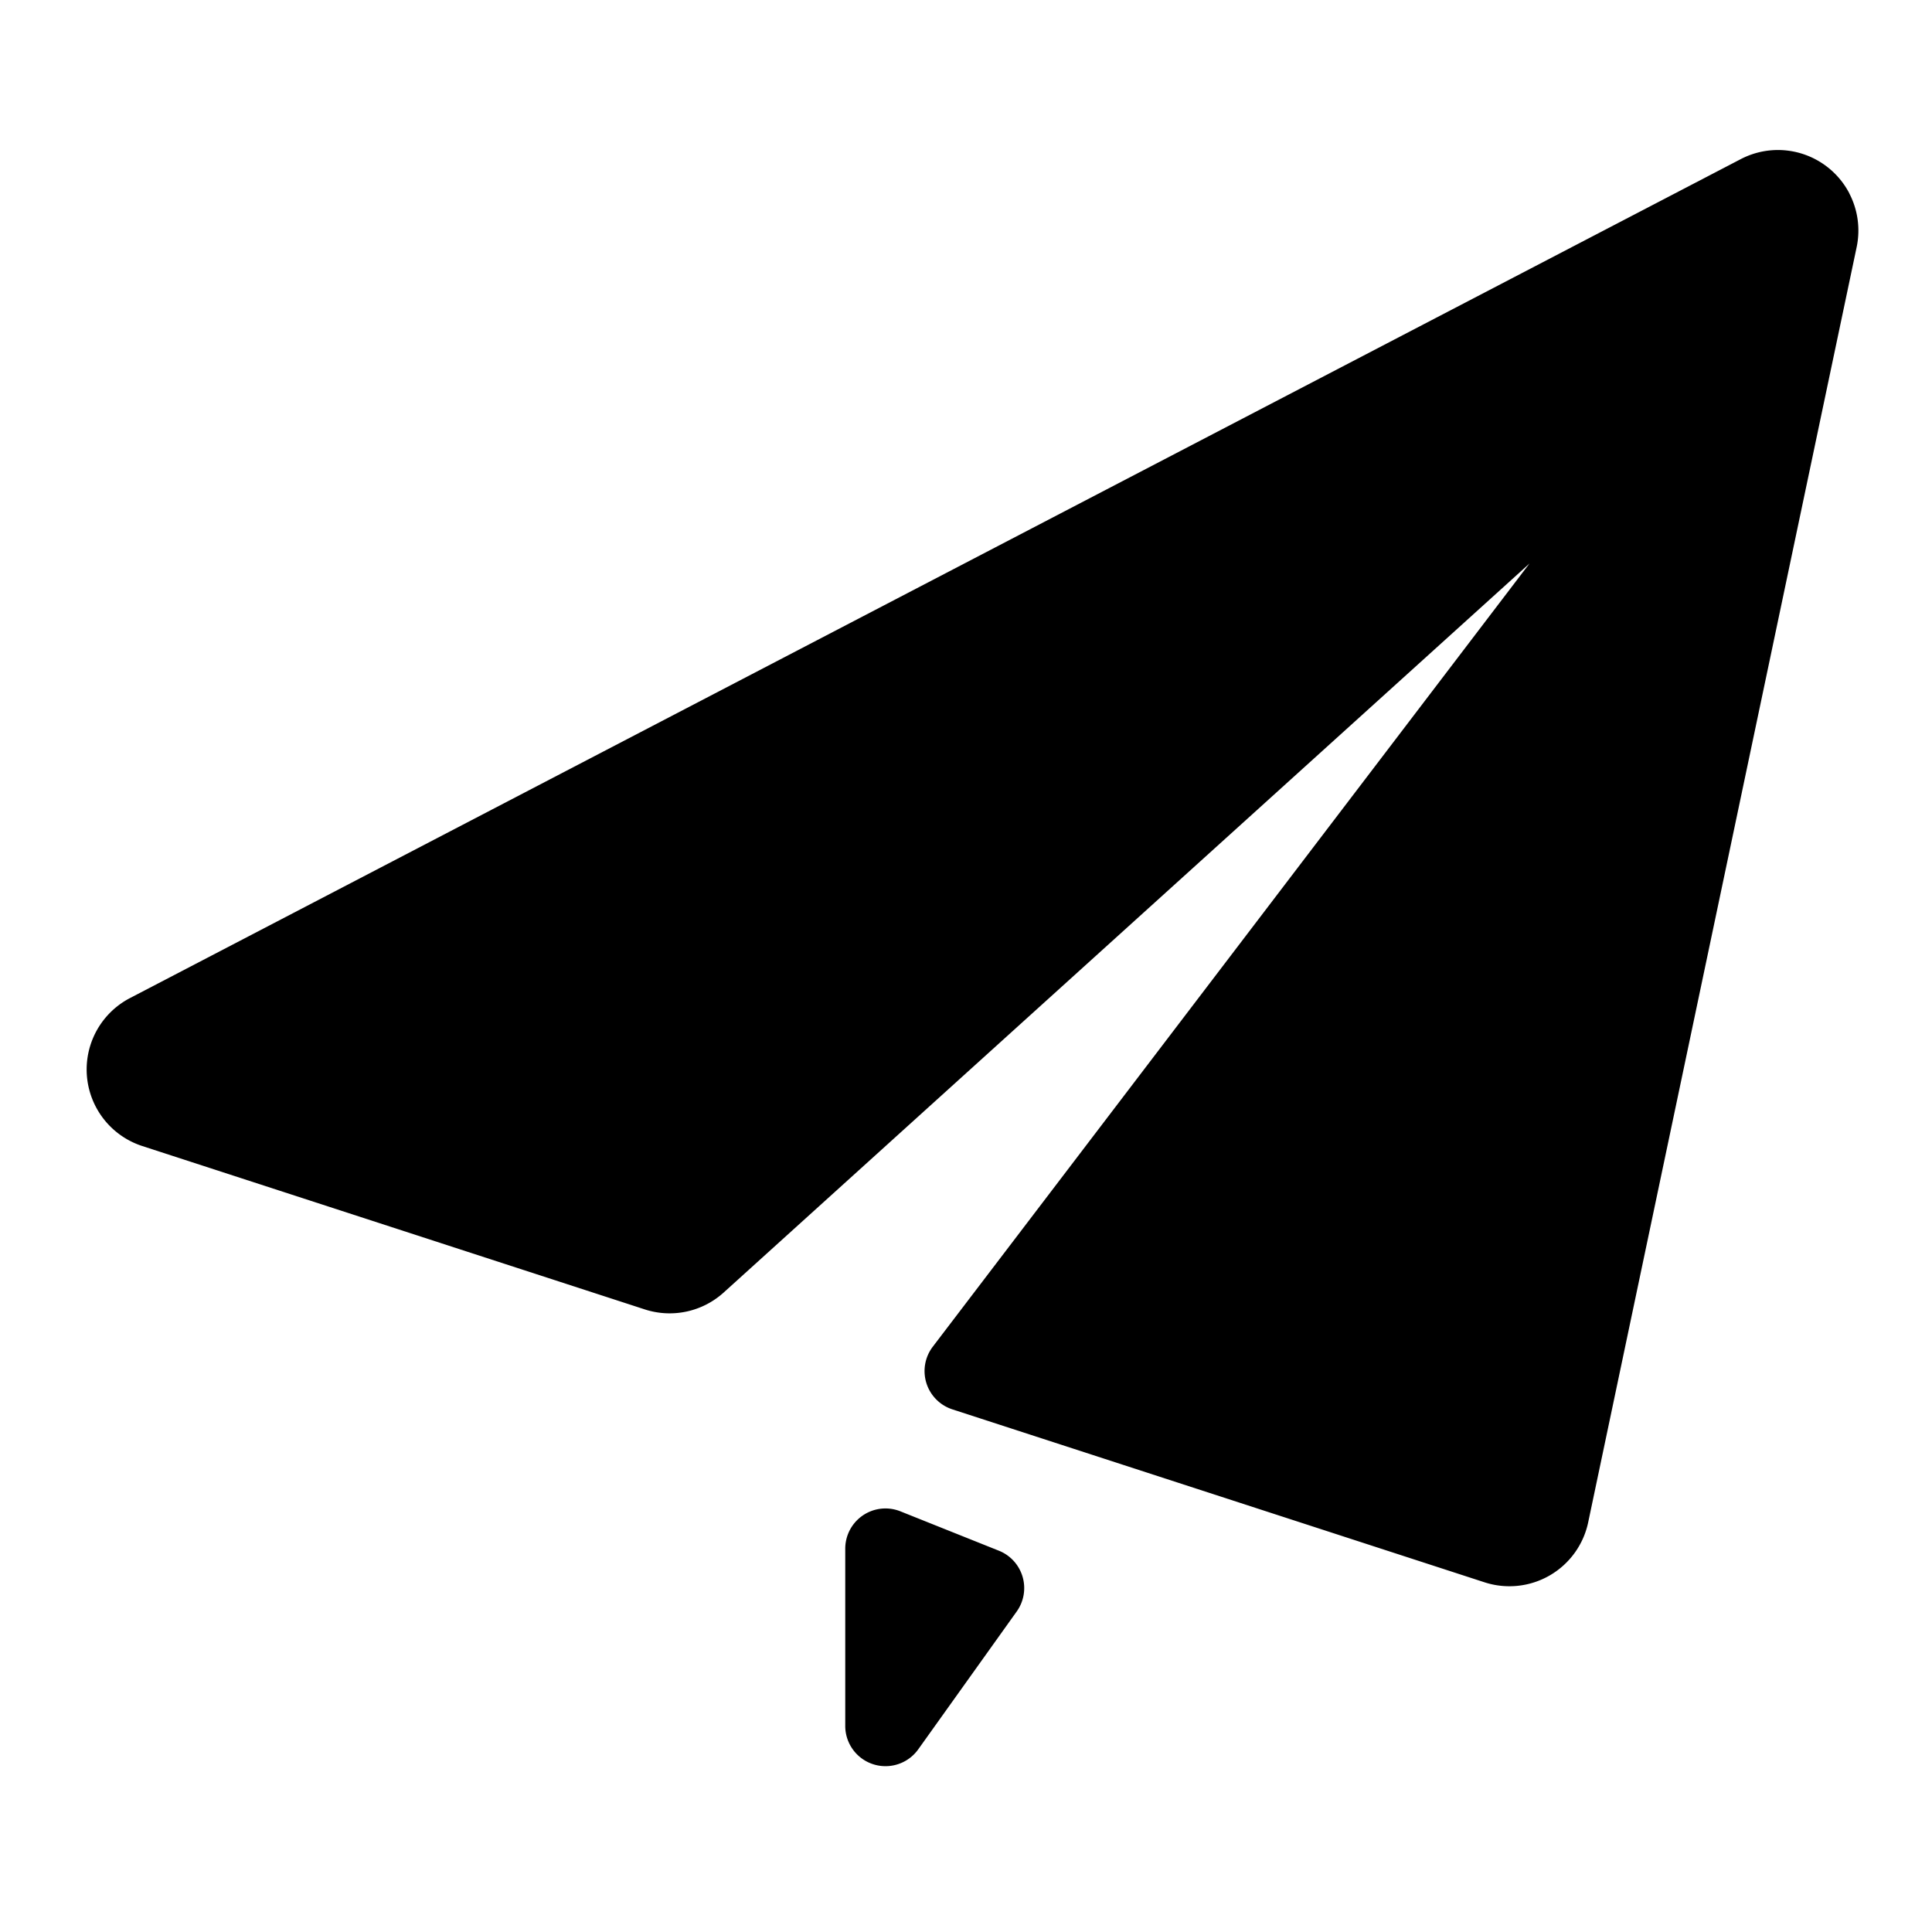 <svg t="1745896917736" class="icon" viewBox="0 0 1024 1024" version="1.1" xmlns="http://www.w3.org/2000/svg" p-id="7558"
    width="200" height="200">
    <path
        d="M469.333 799.509a21.333 21.333 0 0 1 7.915 1.536l52.181 20.864a21.333 21.333 0 0 1 9.451 32.213l-52.181 73.045A21.333 21.333 0 0 1 448 914.773v-93.931a21.333 21.333 0 0 1 21.333-21.333zM980.16 102.485a42.667 42.667 0 0 1 3.904 28.501l-142.293 675.883a42.667 42.667 0 0 1-54.933 31.787l-282.069-91.669a21.333 21.333 0 0 1-10.368-33.216L810.667 298.667 383.573 685.056a42.667 42.667 0 0 1-41.813 8.96L75.413 607.424a42.667 42.667 0 0 1-6.528-78.421l853.76-444.672a42.667 42.667 0 0 1 57.536 18.133z"
        p-id="7559"></path>
</svg>